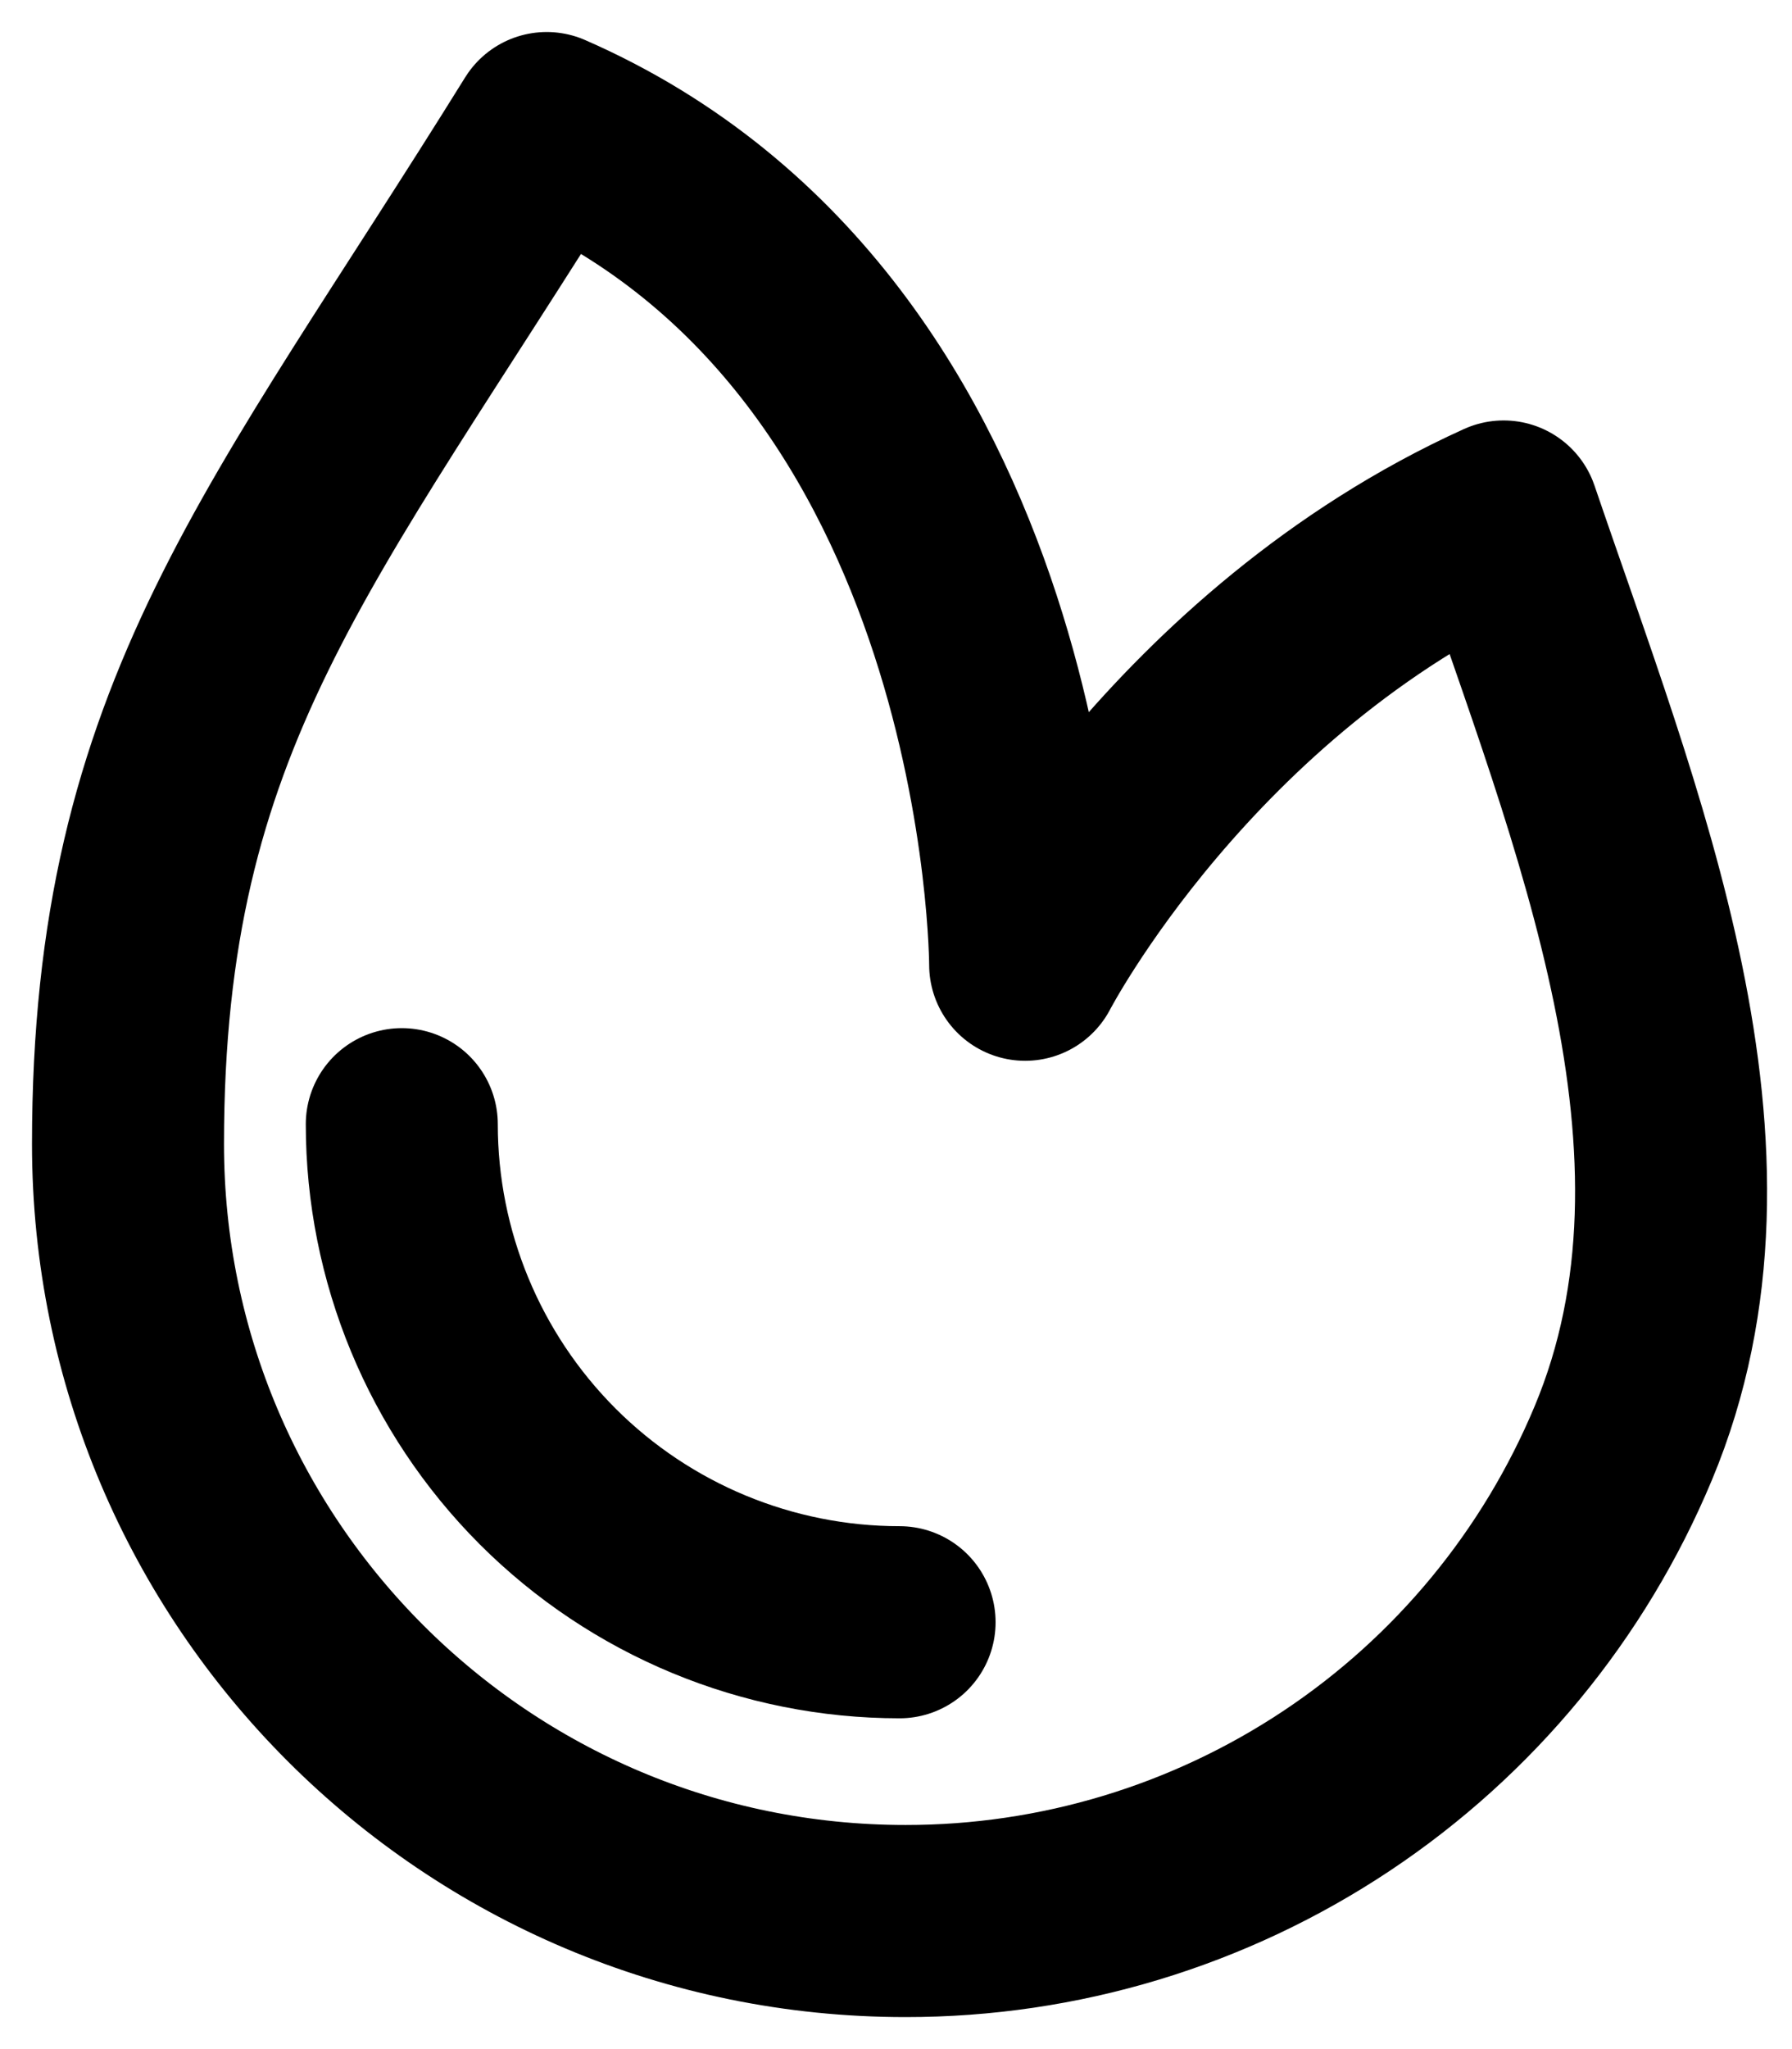 <svg xmlns="http://www.w3.org/2000/svg" width="14" height="16" viewBox="0 0 14 16" fill="none">
    <path d="M12.682 11.268C12.22 12.374 11.441 13.319 10.443 13.983C9.445 14.647 8.273 15.001 7.074 15C3.72 15 1 12.284 1 8.933C1 5.583 2.276 4.212 4.271 1C8.009 2.633 8.009 7.533 8.009 7.533C8.009 7.533 9.237 5.17 11.747 4.033C12.552 6.399 13.637 8.984 12.682 11.268Z" stroke="black" stroke-width="1.5" stroke-linecap="round" stroke-linejoin="round"/>
    <path d="M7.028 12.667C5.996 12.667 5.007 12.257 4.278 11.528C3.549 10.798 3.139 9.809 3.139 8.778" stroke="black" stroke-width="1.5" stroke-linecap="round" stroke-linejoin="round"/>
</svg>